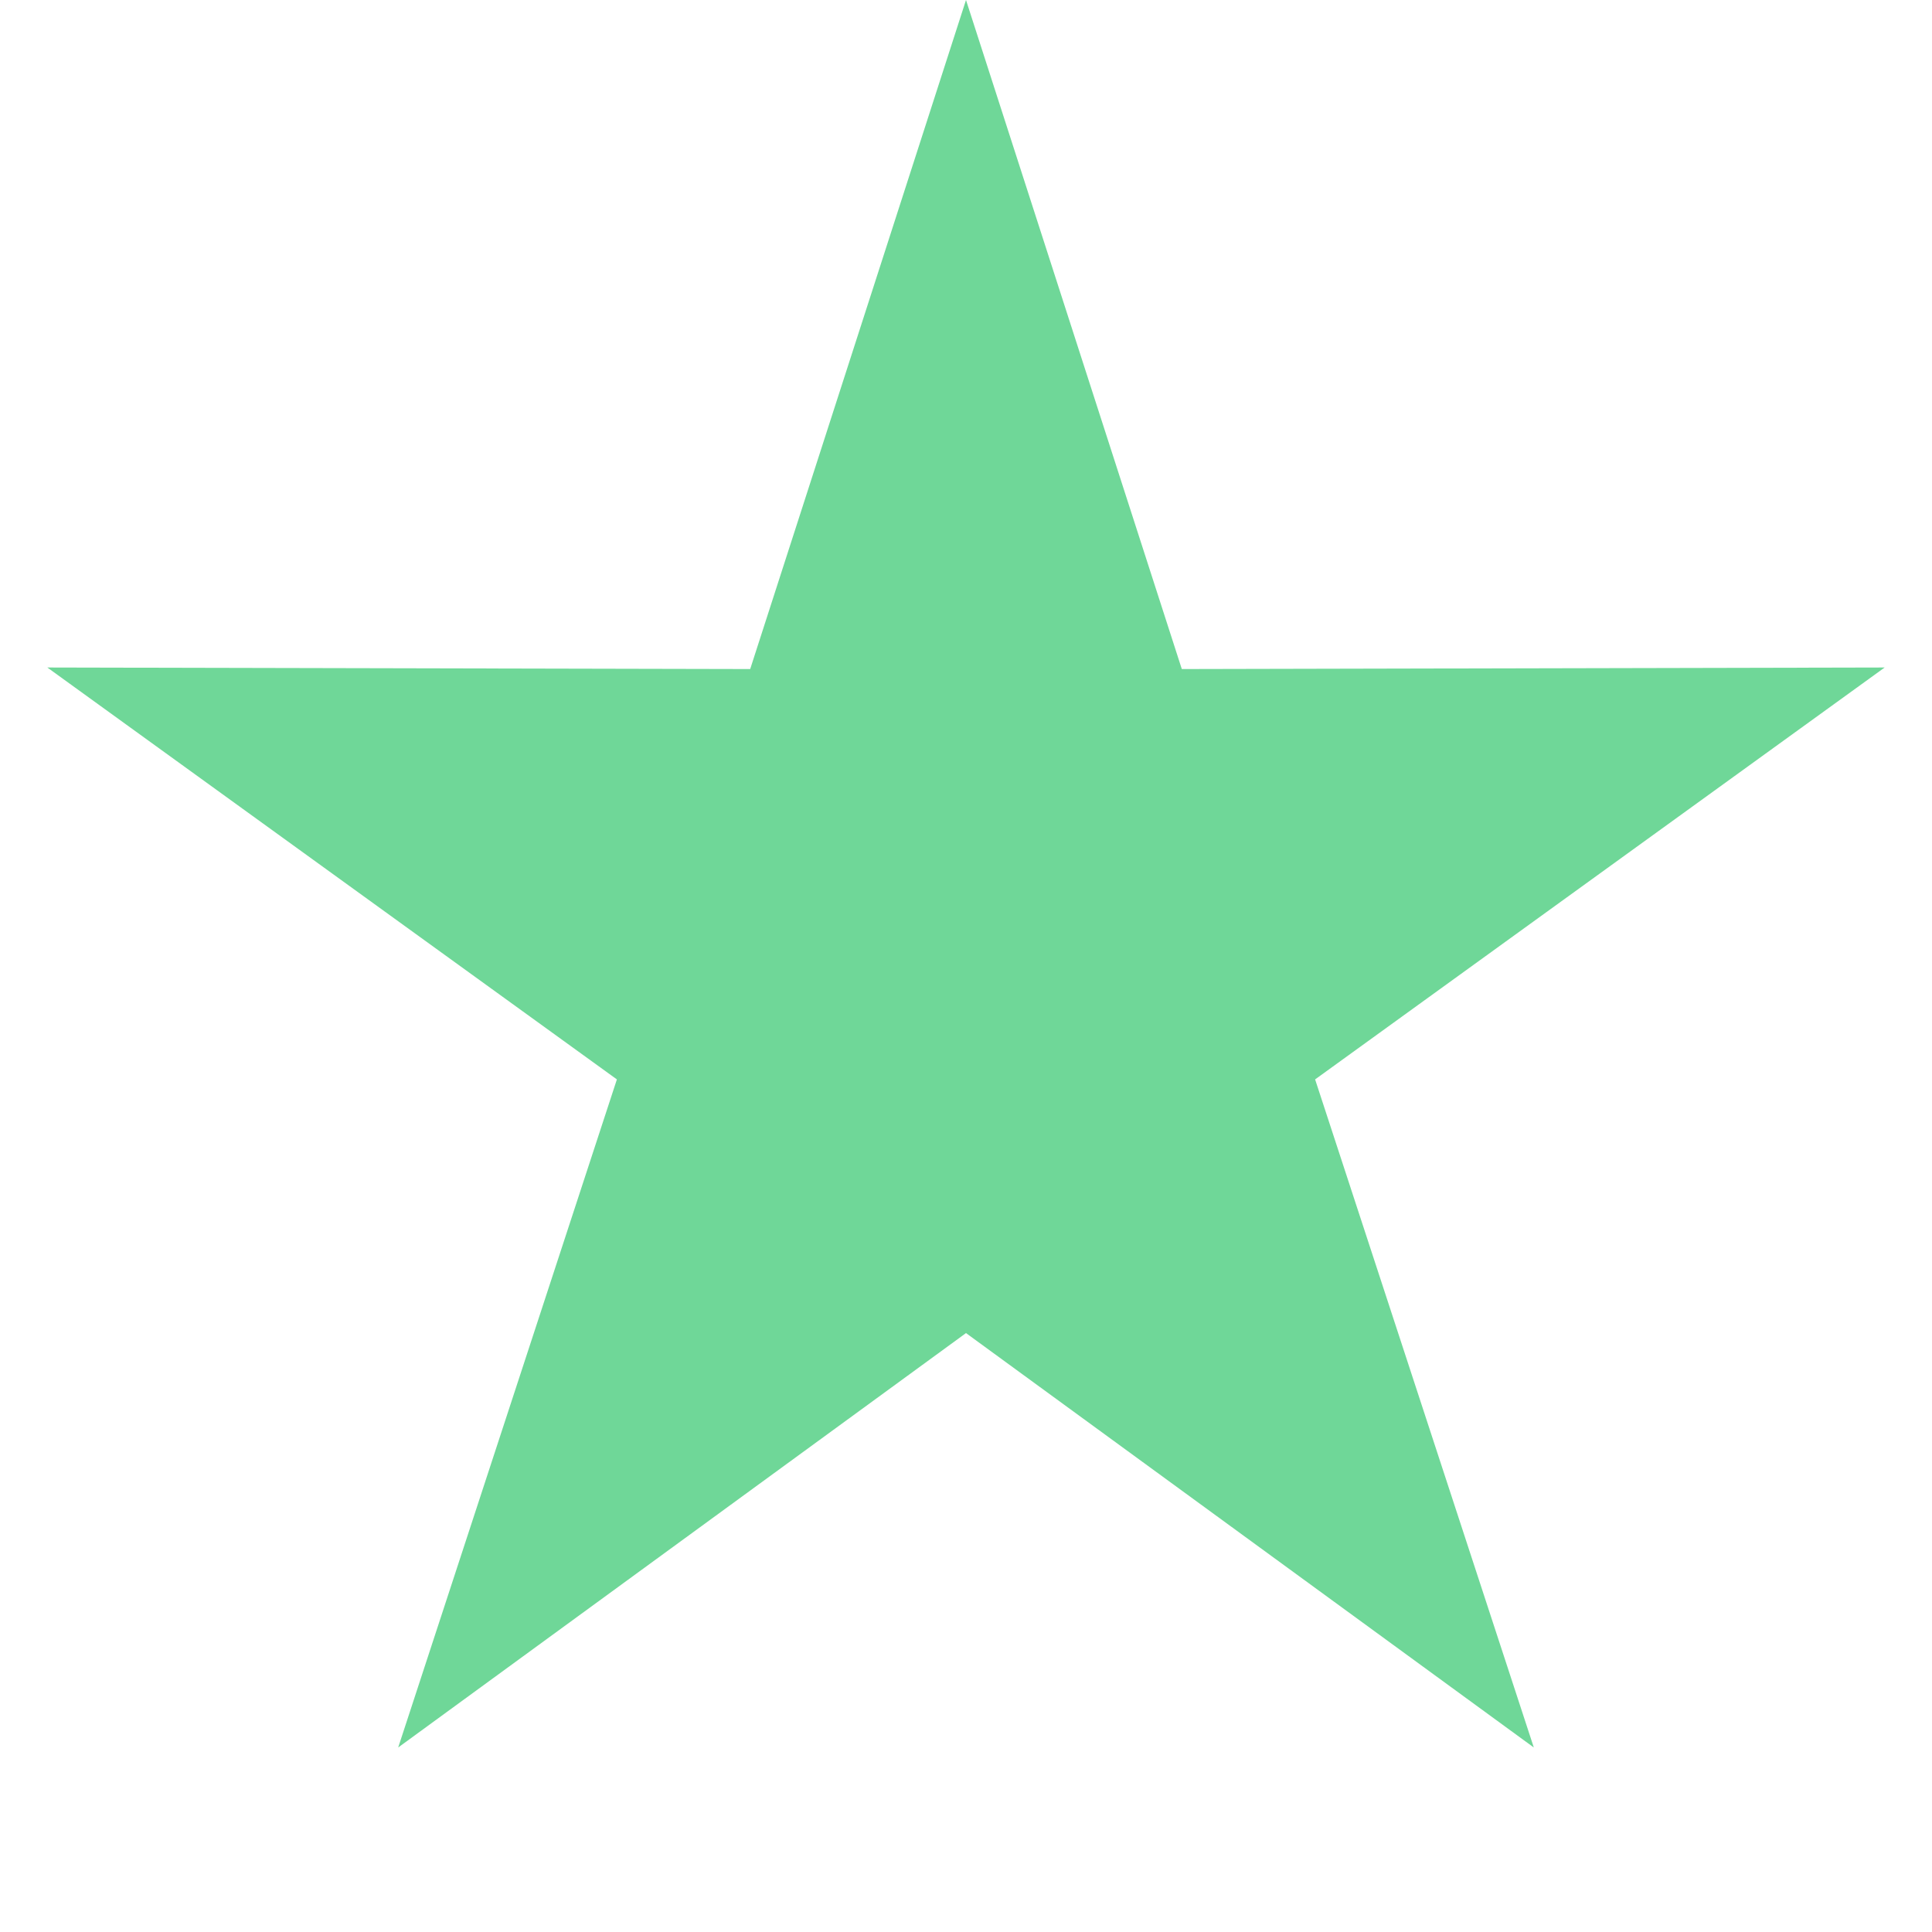 <svg xmlns="http://www.w3.org/2000/svg" xmlns:xlink="http://www.w3.org/1999/xlink" width="100" height="100" viewBox="0 0 100 100" fill="none"><path id="normal-CORE" fill-rule="evenodd" style="fill:#6FD798" opacity="1" d="M61.17 34.63L50 0L38.83 34.63L2.45 34.55L31.93 55.87L20.61 90.45L50 69L79.39 90.45L68.07 55.87L97.55 34.55L61.17 34.63Z"></path></svg>